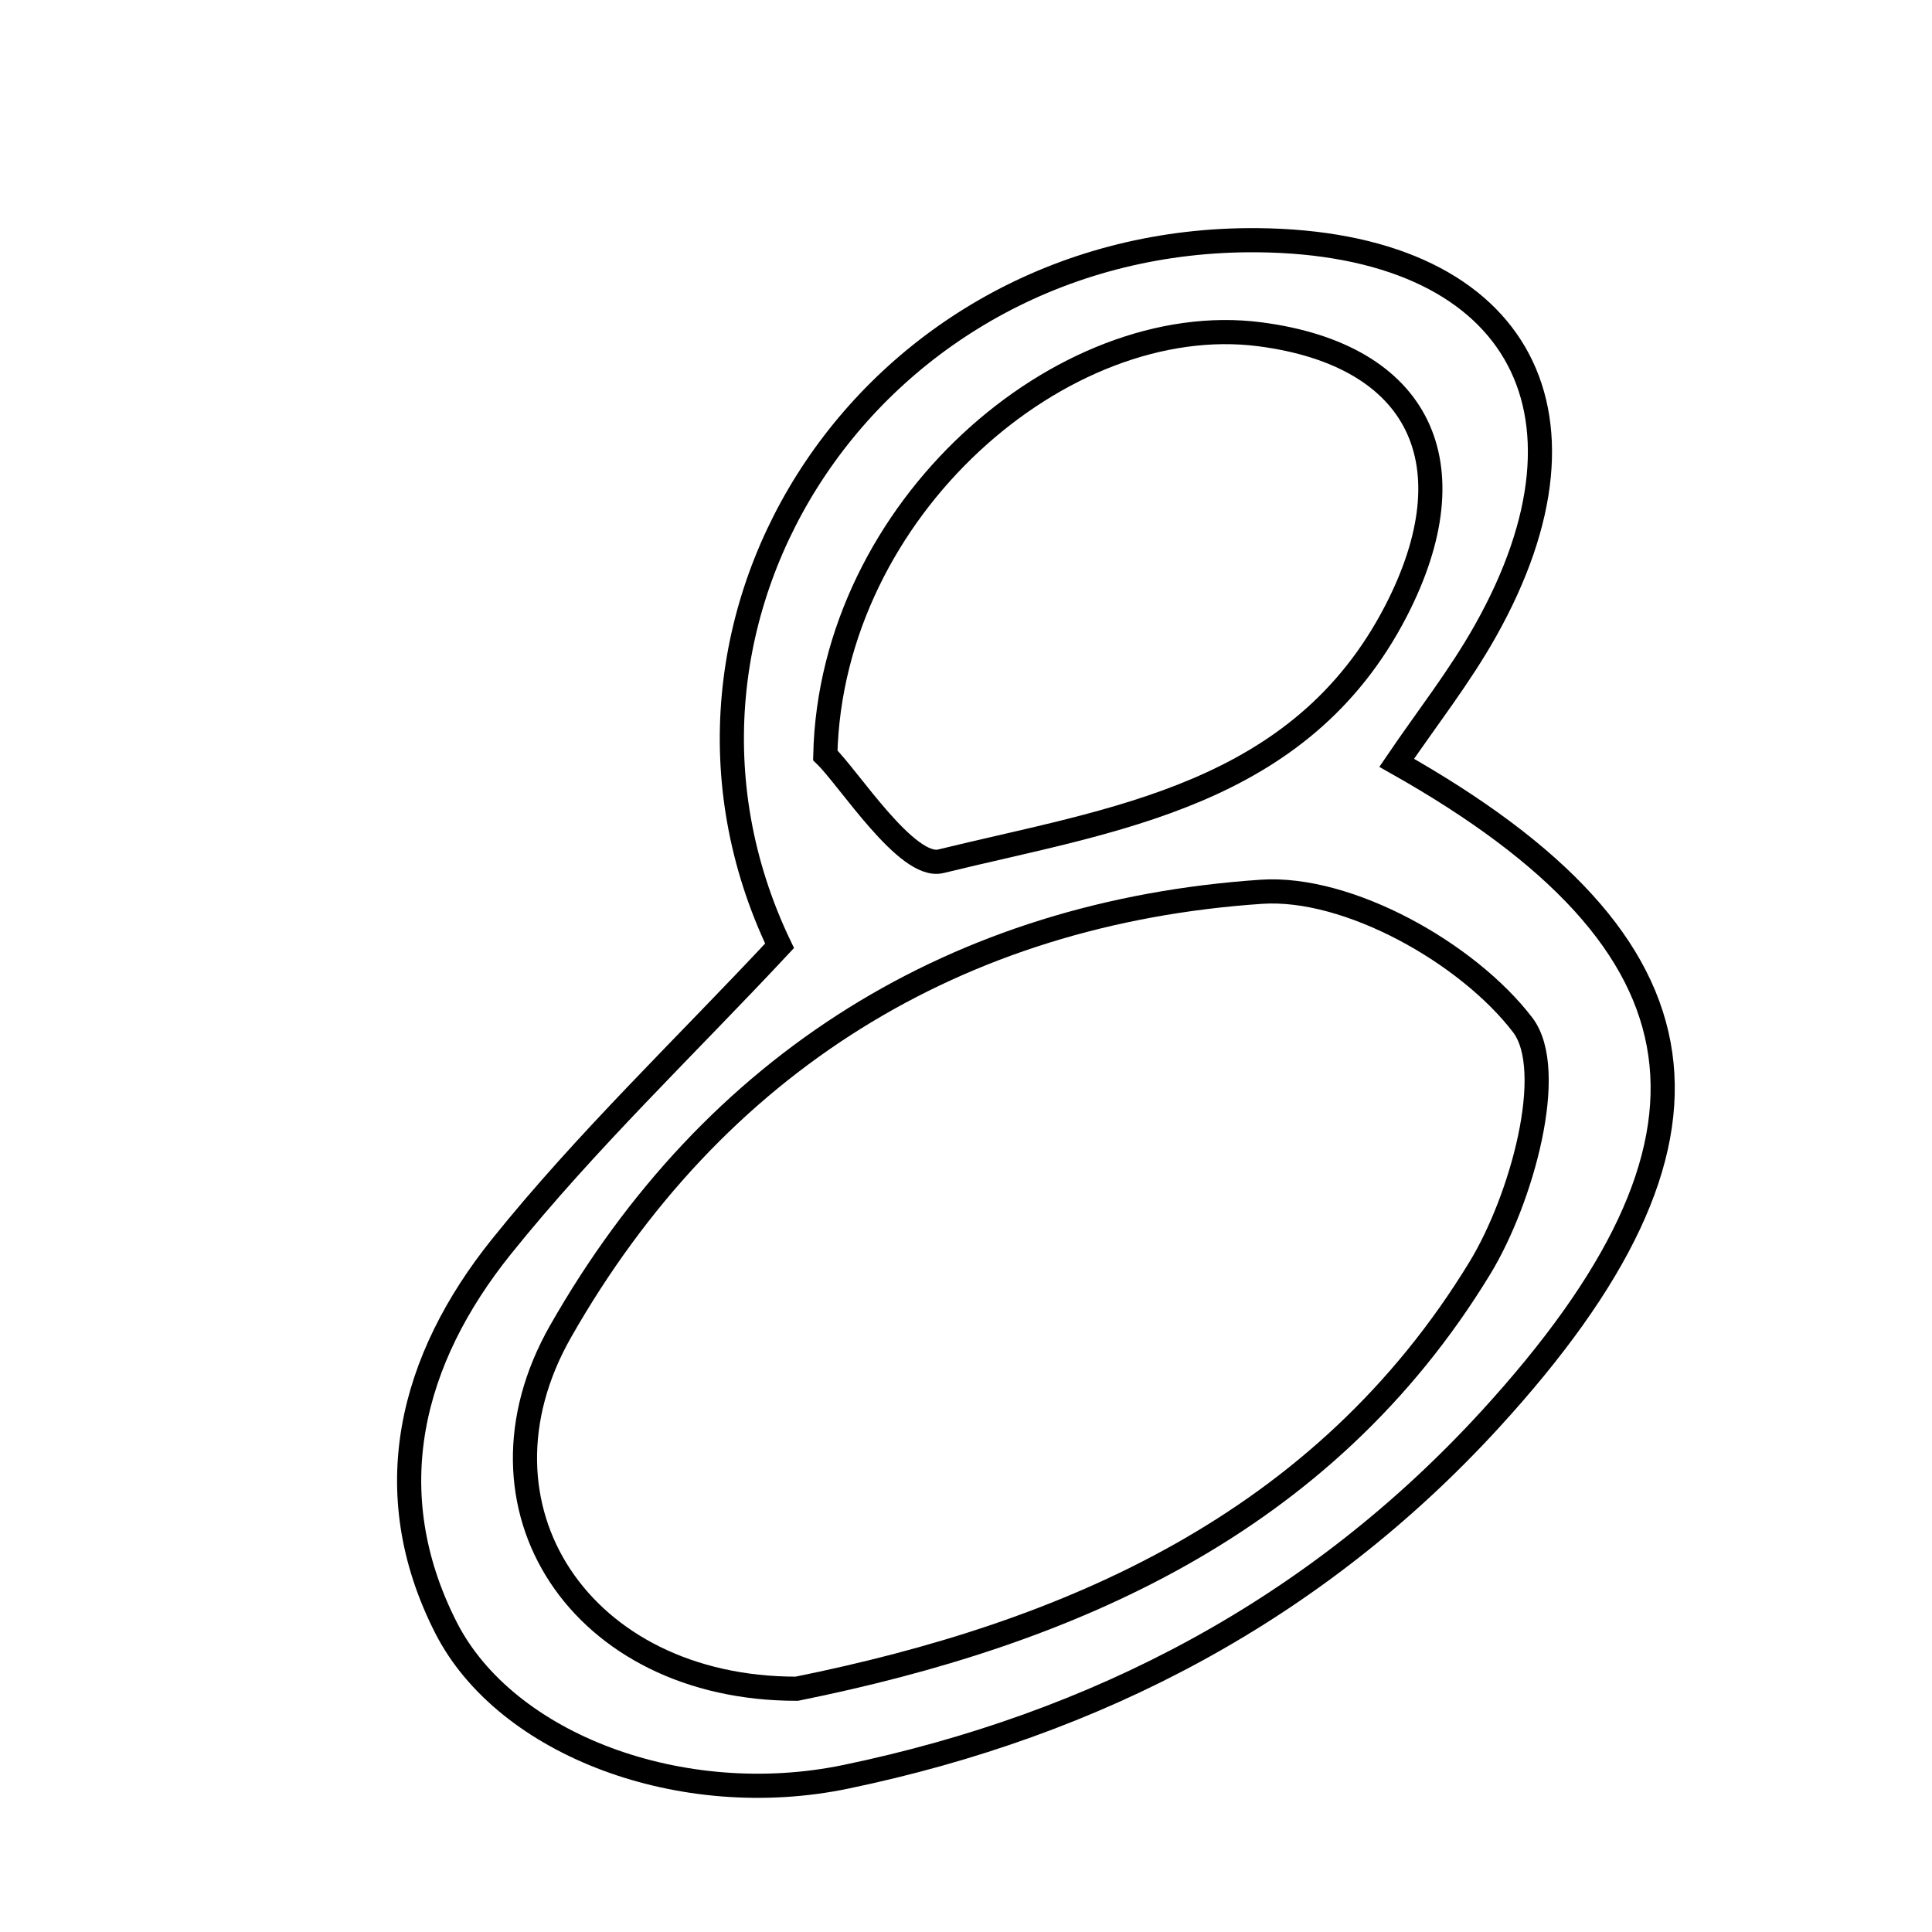 <svg xmlns="http://www.w3.org/2000/svg" viewBox="0.0 0.0 24.0 24.0" height="200px" width="200px"><path fill="none" stroke="black" stroke-width=".3" stroke-opacity="1.0"  filling="0" d="M15.623 2.984 C18.806 3.014 20.011 5.069 18.451 7.839 C18.13 8.41 17.72 8.931 17.35 9.476 C21.347 11.729 21.699 14.151 18.511 17.633 C16.344 19.999 13.622 21.424 10.507 22.072 C8.473 22.495 6.284 21.68 5.54 20.219 C4.677 18.522 5.107 16.883 6.229 15.486 C7.281 14.176 8.509 13.007 9.684 11.749 C7.724 7.651 10.862 2.94 15.623 2.984"></path>
<path fill="none" stroke="black" stroke-width=".3" stroke-opacity="1.0"  filling="0" d="M15.654 4.153 C17.642 4.413 18.283 5.763 17.343 7.587 C16.153 9.895 13.808 10.179 11.687 10.699 C11.267 10.802 10.544 9.665 10.252 9.383 C10.322 6.313 13.207 3.834 15.654 4.153"></path>
<path fill="none" stroke="black" stroke-width=".3" stroke-opacity="1.0"  filling="0" d="M15.669 11.078 C16.75 11.005 18.234 11.841 18.915 12.732 C19.346 13.296 18.903 14.899 18.384 15.751 C16.436 18.95 13.26 20.298 9.898 20.978 C7.215 20.981 5.723 18.718 6.964 16.538 C8.863 13.203 11.89 11.333 15.669 11.078"></path></svg>